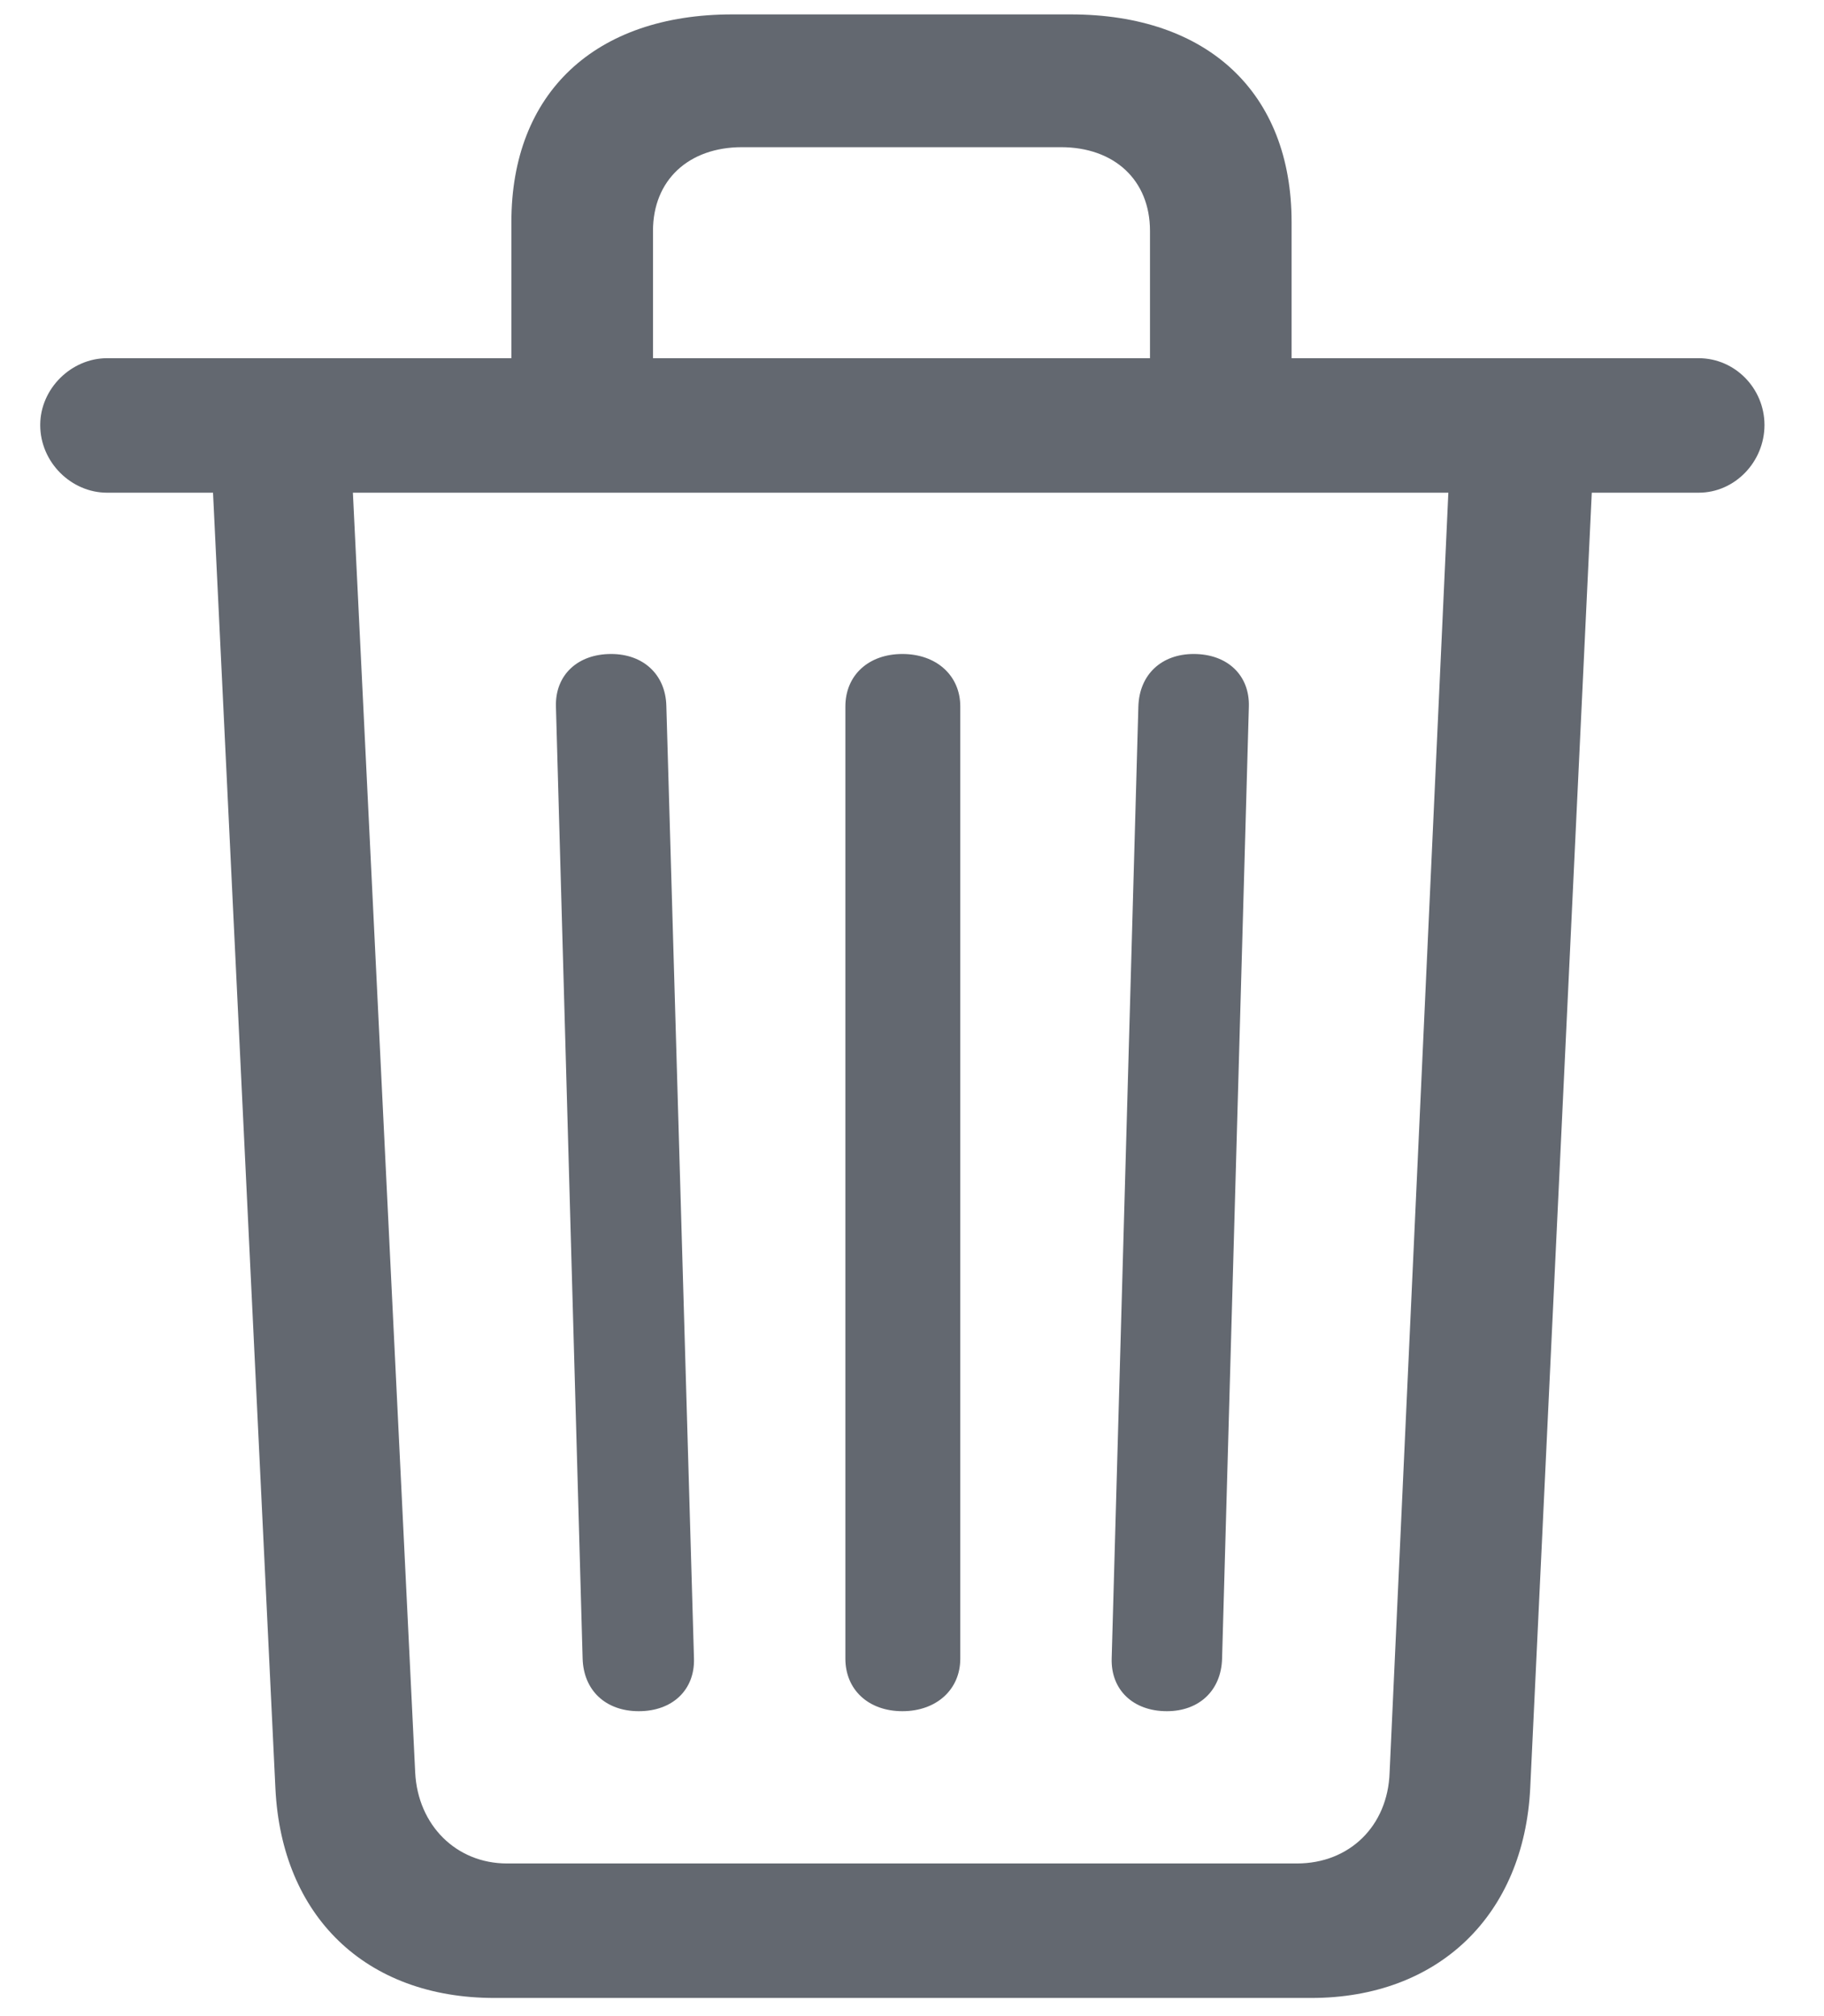 <svg width="19" height="21" viewBox="0 0 19 21" fill="none" xmlns="http://www.w3.org/2000/svg">
<path d="M5.151 20.811C3.806 20.811 2.934 19.957 2.869 18.631L2.219 5.132H1.115C0.744 5.132 0.419 4.817 0.419 4.427C0.419 4.047 0.744 3.731 1.115 3.731H5.327V2.312C5.327 0.967 6.199 0.15 7.628 0.15H11.153C12.582 0.15 13.454 0.967 13.454 2.312V3.731H17.694C18.074 3.731 18.38 4.047 18.38 4.427C18.38 4.808 18.074 5.132 17.694 5.132H16.581L15.94 18.622C15.876 19.948 14.985 20.811 13.658 20.811H5.151ZM6.802 2.405V3.731H11.979V2.405C11.979 1.876 11.608 1.533 11.051 1.533H7.73C7.173 1.533 6.802 1.876 6.802 2.405ZM5.281 19.41H13.51C14.057 19.41 14.456 19.02 14.475 18.464L15.087 5.132H3.676L4.325 18.464C4.353 19.011 4.752 19.41 5.281 19.41ZM6.654 17.824C6.311 17.824 6.079 17.61 6.069 17.276L5.791 7.359C5.782 7.034 6.014 6.812 6.366 6.812C6.7 6.812 6.932 7.025 6.941 7.35L7.229 17.276C7.238 17.601 7.006 17.824 6.654 17.824ZM9.4 17.824C9.047 17.824 8.806 17.601 8.806 17.276V7.359C8.806 7.034 9.047 6.812 9.4 6.812C9.752 6.812 10.003 7.034 10.003 7.359V17.276C10.003 17.601 9.752 17.824 9.4 17.824ZM12.155 17.824C11.803 17.824 11.571 17.601 11.58 17.276L11.858 7.359C11.868 7.025 12.1 6.812 12.434 6.812C12.786 6.812 13.018 7.034 13.009 7.359L12.73 17.276C12.721 17.61 12.489 17.824 12.155 17.824Z" fill="#636870"/>
</svg>
